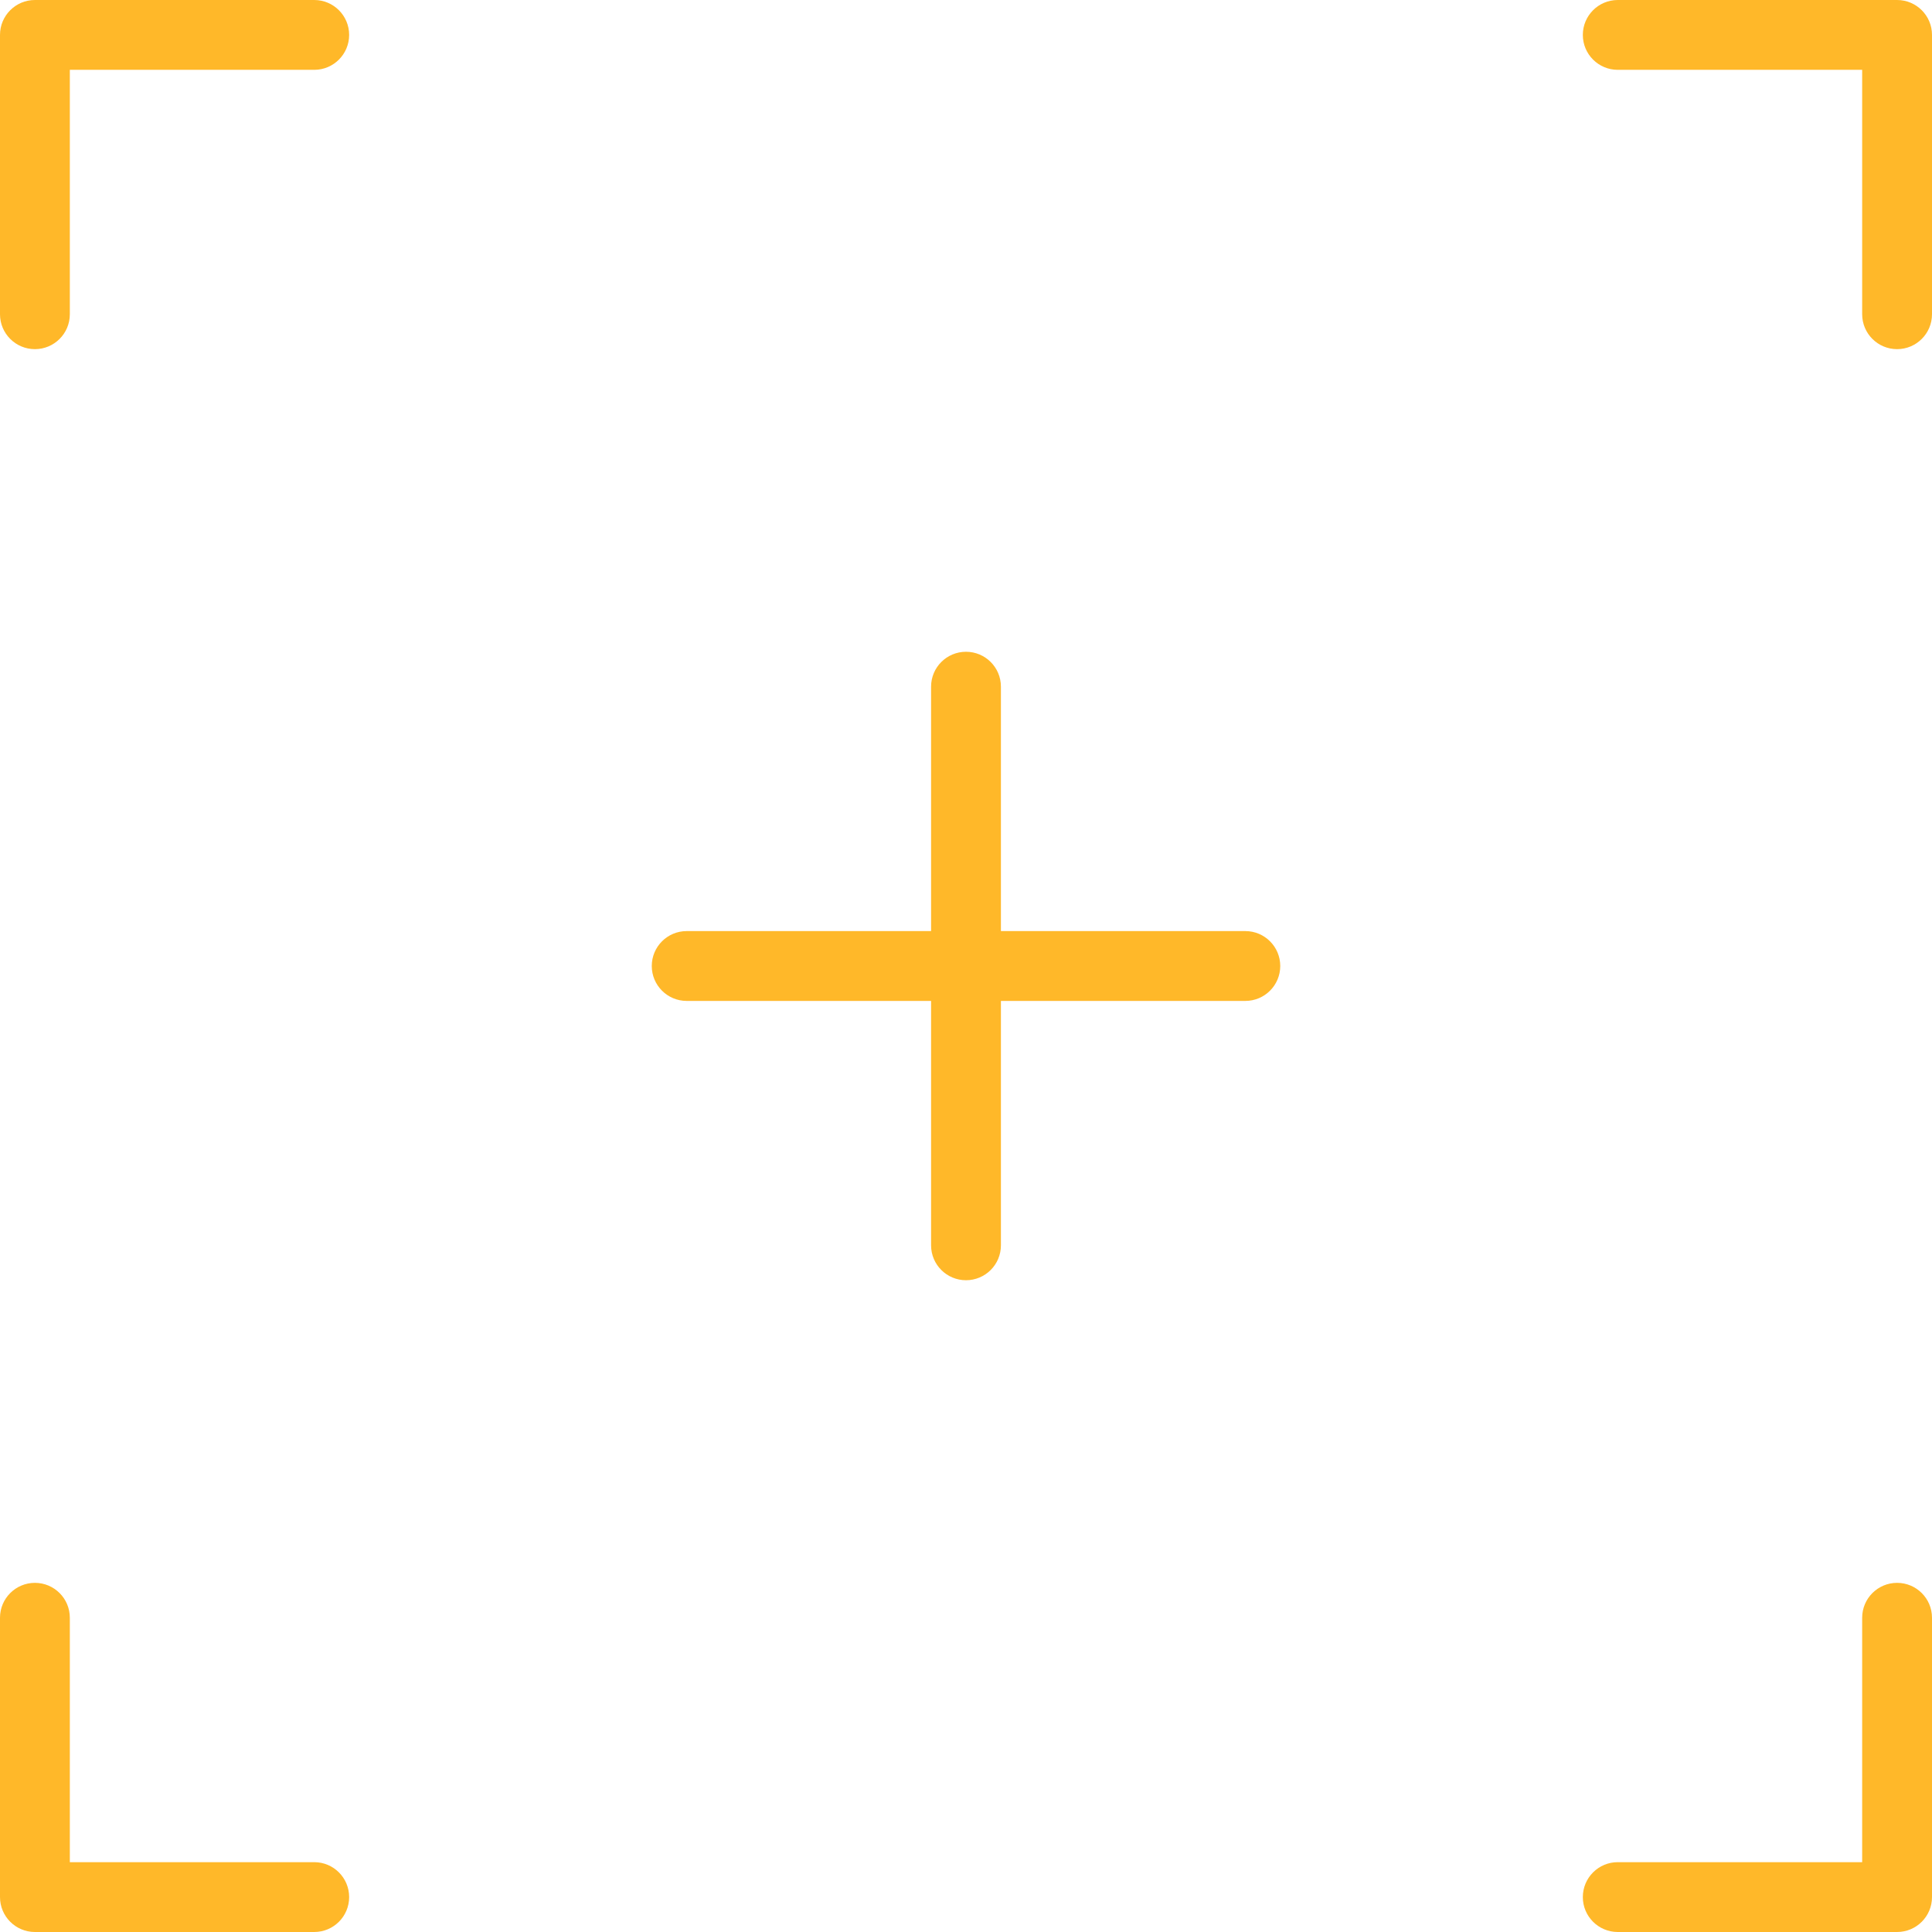 <svg width="96" height="96" viewBox="0 0 96 96" fill="none" xmlns="http://www.w3.org/2000/svg">
<g clip-path="url(#clip0_10_1045)">
<path d="M15.614 92.53H3.47V80.386C3.47 79.427 2.693 78.651 1.735 78.651C0.777 78.651 0 79.427 0 80.386V94.265C0 95.224 0.777 96 1.735 96H15.614C16.573 96 17.349 95.224 17.349 94.265C17.349 93.307 16.573 92.53 15.614 92.53Z" fill="#FFB829"/>
<path d="M94.265 78.651C93.307 78.651 92.53 79.427 92.53 80.386V92.53H80.385C79.427 92.53 78.65 93.307 78.65 94.265C78.65 95.224 79.427 96 80.385 96H94.265C95.223 96 96 95.224 96 94.265V80.386C96 79.427 95.223 78.651 94.265 78.651Z" fill="#FFB829"/>
<path d="M15.614 0H1.735C0.777 0 0 0.777 0 1.735V15.614C0 16.573 0.777 17.349 1.735 17.349C2.693 17.349 3.47 16.573 3.47 15.614V3.47H15.614C16.573 3.47 17.349 2.693 17.349 1.735C17.349 0.777 16.573 0 15.614 0Z" fill="#FFB829"/>
<path d="M94.265 0H80.385C79.427 0 78.65 0.777 78.65 1.735C78.65 2.693 79.427 3.47 80.385 3.47H92.53V15.614C92.53 16.573 93.307 17.349 94.265 17.349C95.223 17.349 96 16.573 96 15.614V1.735C96 0.777 95.223 0 94.265 0Z" fill="#FFB829"/>
<path d="M61.88 46.265H49.735V34.12C49.735 33.162 48.958 32.386 48 32.386C47.042 32.386 46.265 33.162 46.265 34.12V46.265H34.121C33.163 46.265 32.386 47.042 32.386 48C32.386 48.958 33.163 49.735 34.121 49.735H46.265V61.88C46.265 62.838 47.042 63.614 48 63.614C48.958 63.614 49.735 62.838 49.735 61.88V49.735H61.88C62.838 49.735 63.615 48.958 63.615 48C63.615 47.042 62.838 46.265 61.88 46.265Z" fill="#FFB829"/>
</g>
<defs>
<clipPath id="clip0_10_1045">
<rect width="96" height="96" fill="white"/>
</clipPath>
</defs>
</svg>
